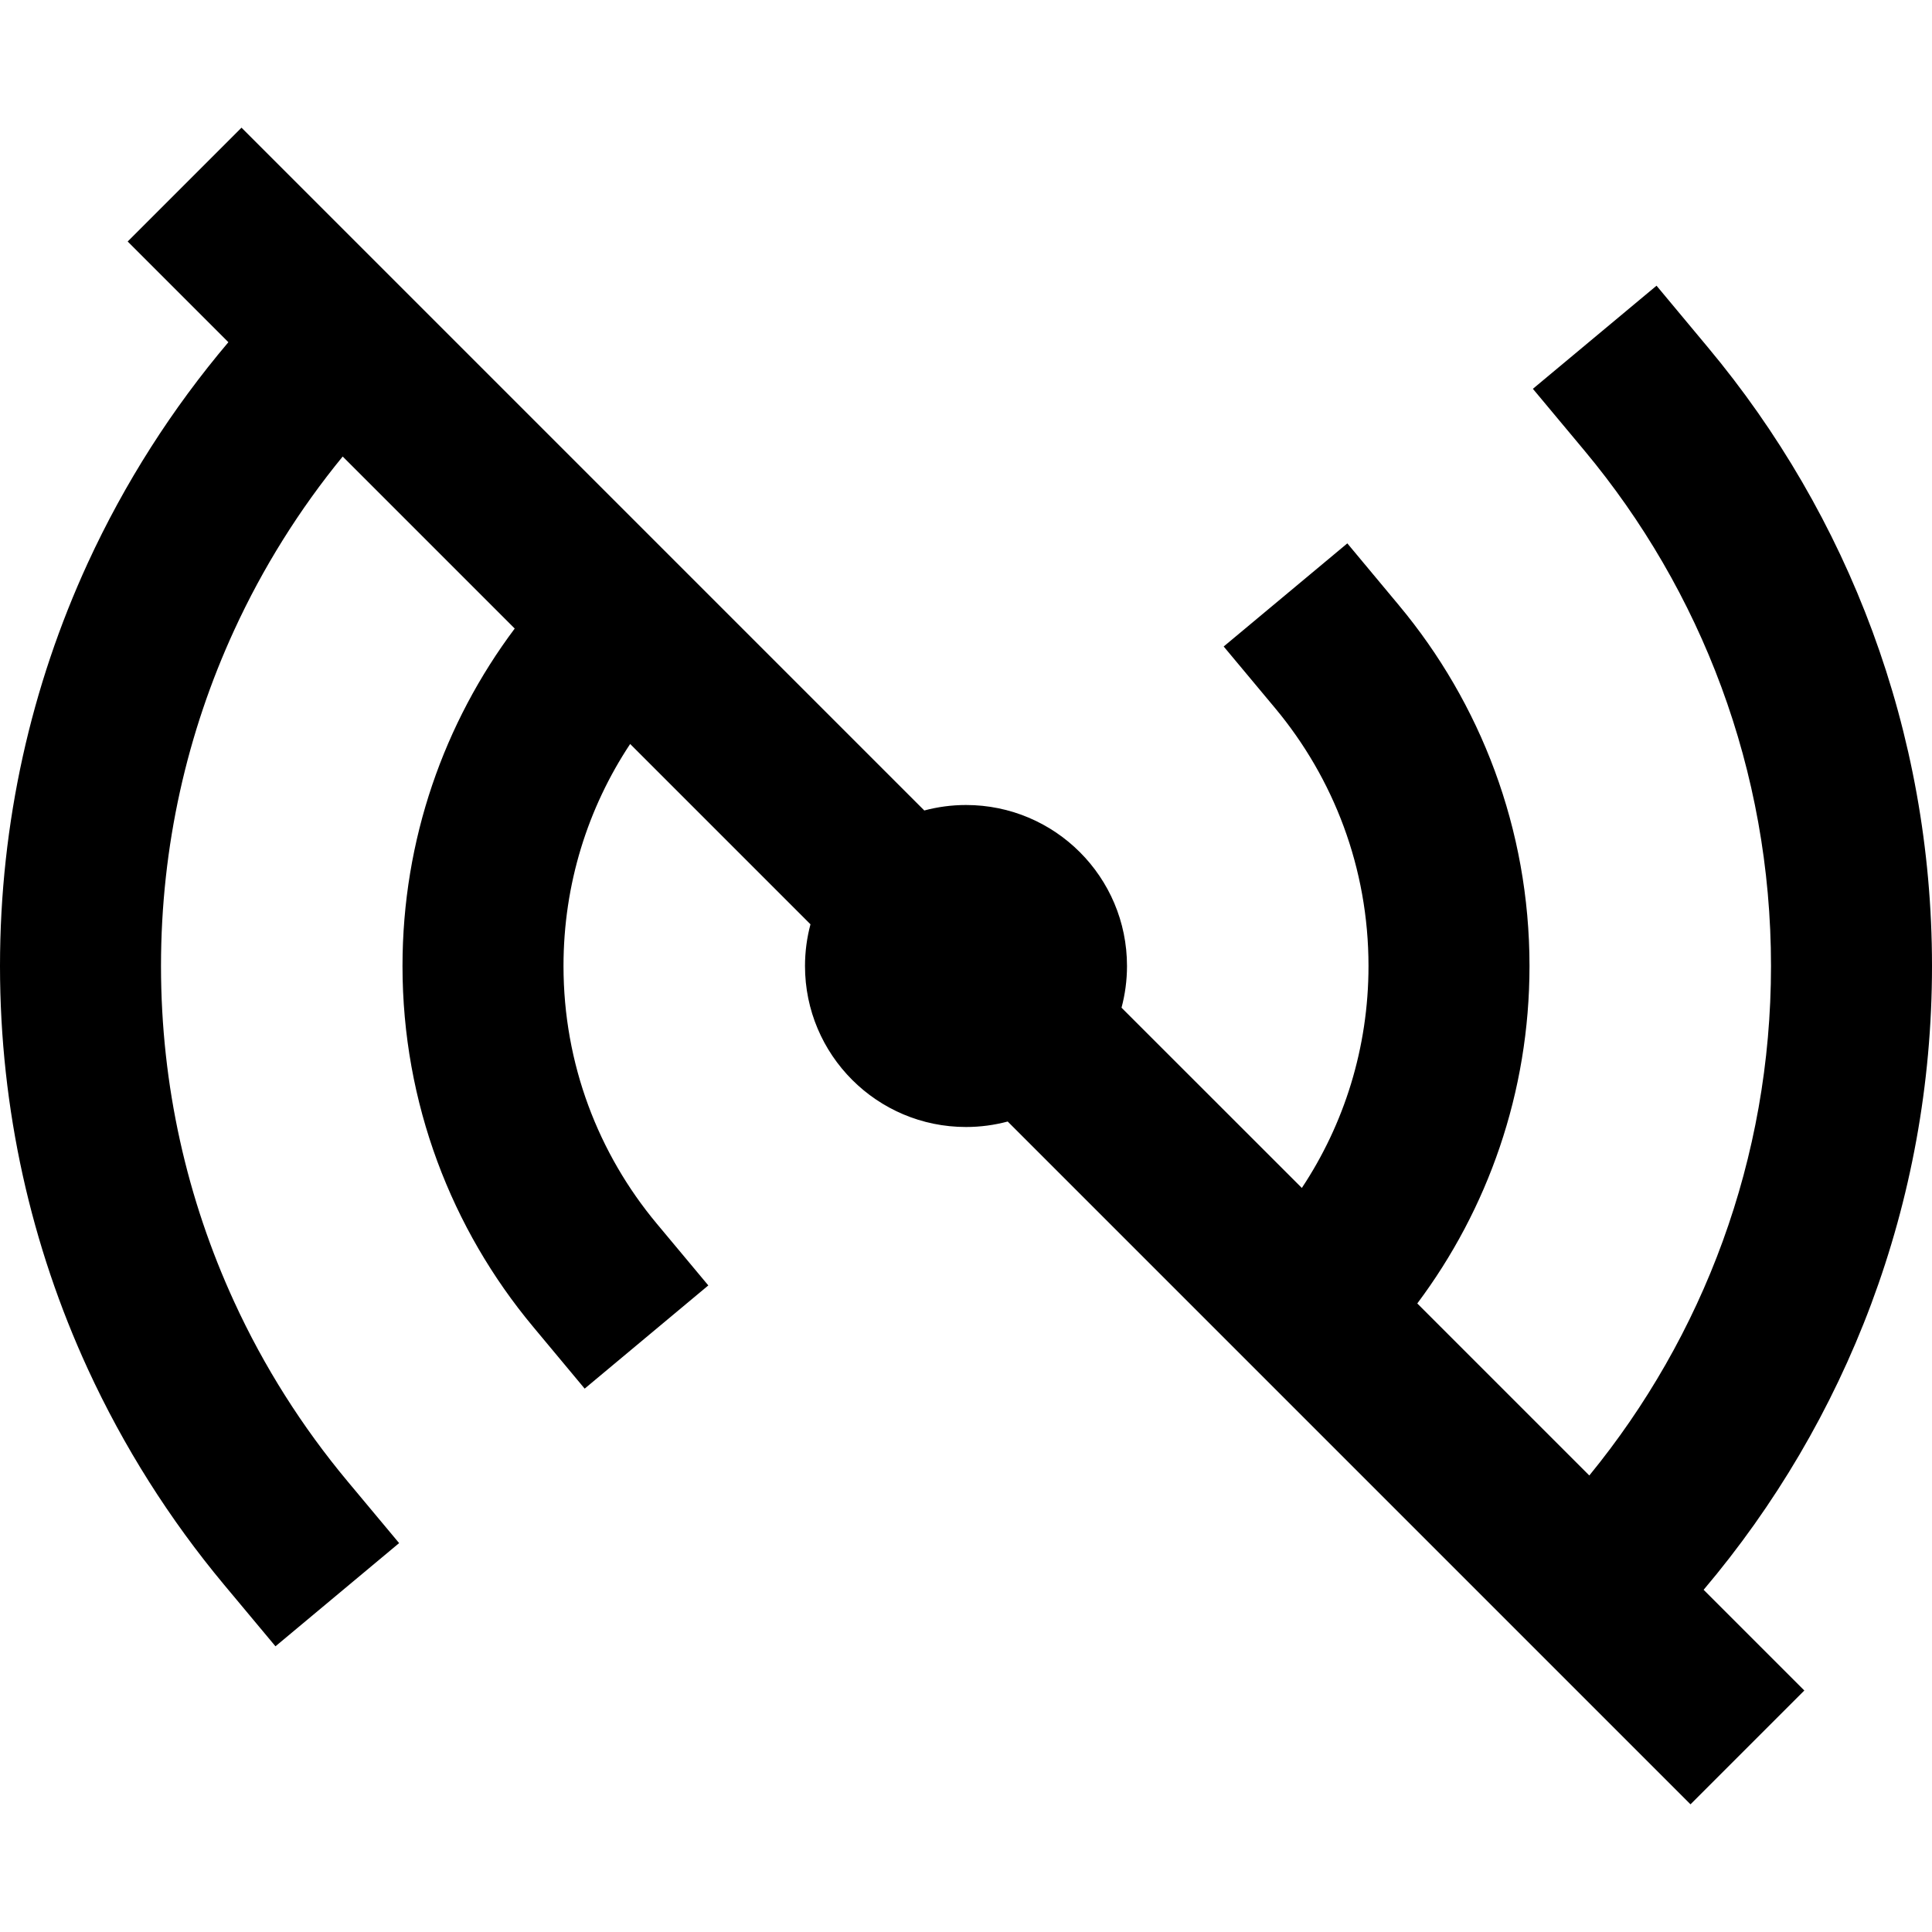 <svg width="24" height="24" viewBox="0 0 24 24" fill="none" xmlns="http://www.w3.org/2000/svg">
    <g clip-path="url(#clip0_8726_7452)">
        <path
            d="M21.218 4.317C22.955 6.398 24 9.078 24 12C24 14.953 22.932 17.659 21.163 19.749L22.414 21L21 22.414L12.518 13.932C12.353 13.976 12.179 14 12 14C10.895 14 10 13.104 10 12C10 11.821 10.024 11.647 10.068 11.482L7.828 9.242C7.304 10.033 7 10.98 7 12C7 13.219 7.435 14.333 8.158 15.2L8.799 15.968L7.263 17.25L6.623 16.482C5.61 15.268 5 13.704 5 12C5 10.428 5.519 8.976 6.394 7.808L4.257 5.671C3.721 6.326 3.266 7.051 2.909 7.829C2.326 9.097 2 10.509 2 12C2 13.491 2.326 14.903 2.909 16.171C3.279 16.978 3.755 17.727 4.317 18.401L4.958 19.169L3.422 20.451L2.781 19.683C2.107 18.874 1.537 17.975 1.091 17.006C0.39 15.481 -7.80246e-08 13.785 0 12C7.80247e-08 10.215 0.39 8.518 1.091 6.993C1.549 5.998 2.138 5.077 2.837 4.251L1.586 3L3 1.586L11.482 10.068C11.647 10.024 11.821 10 12 10C13.105 10 14 10.895 14 12C14 12.179 13.976 12.353 13.932 12.518L16.172 14.757C16.696 13.967 17 13.019 17 12C17 10.781 16.565 9.667 15.842 8.799L15.201 8.031L16.737 6.75L17.377 7.518C18.39 8.732 19 10.296 19 12C19 13.572 18.481 15.024 17.606 16.192L19.743 18.329C21.154 16.604 22 14.402 22 12C22 9.564 21.13 7.333 19.683 5.598L19.042 4.83L20.578 3.549L21.218 4.317Z"
            fill="black" />
    </g>
</svg>